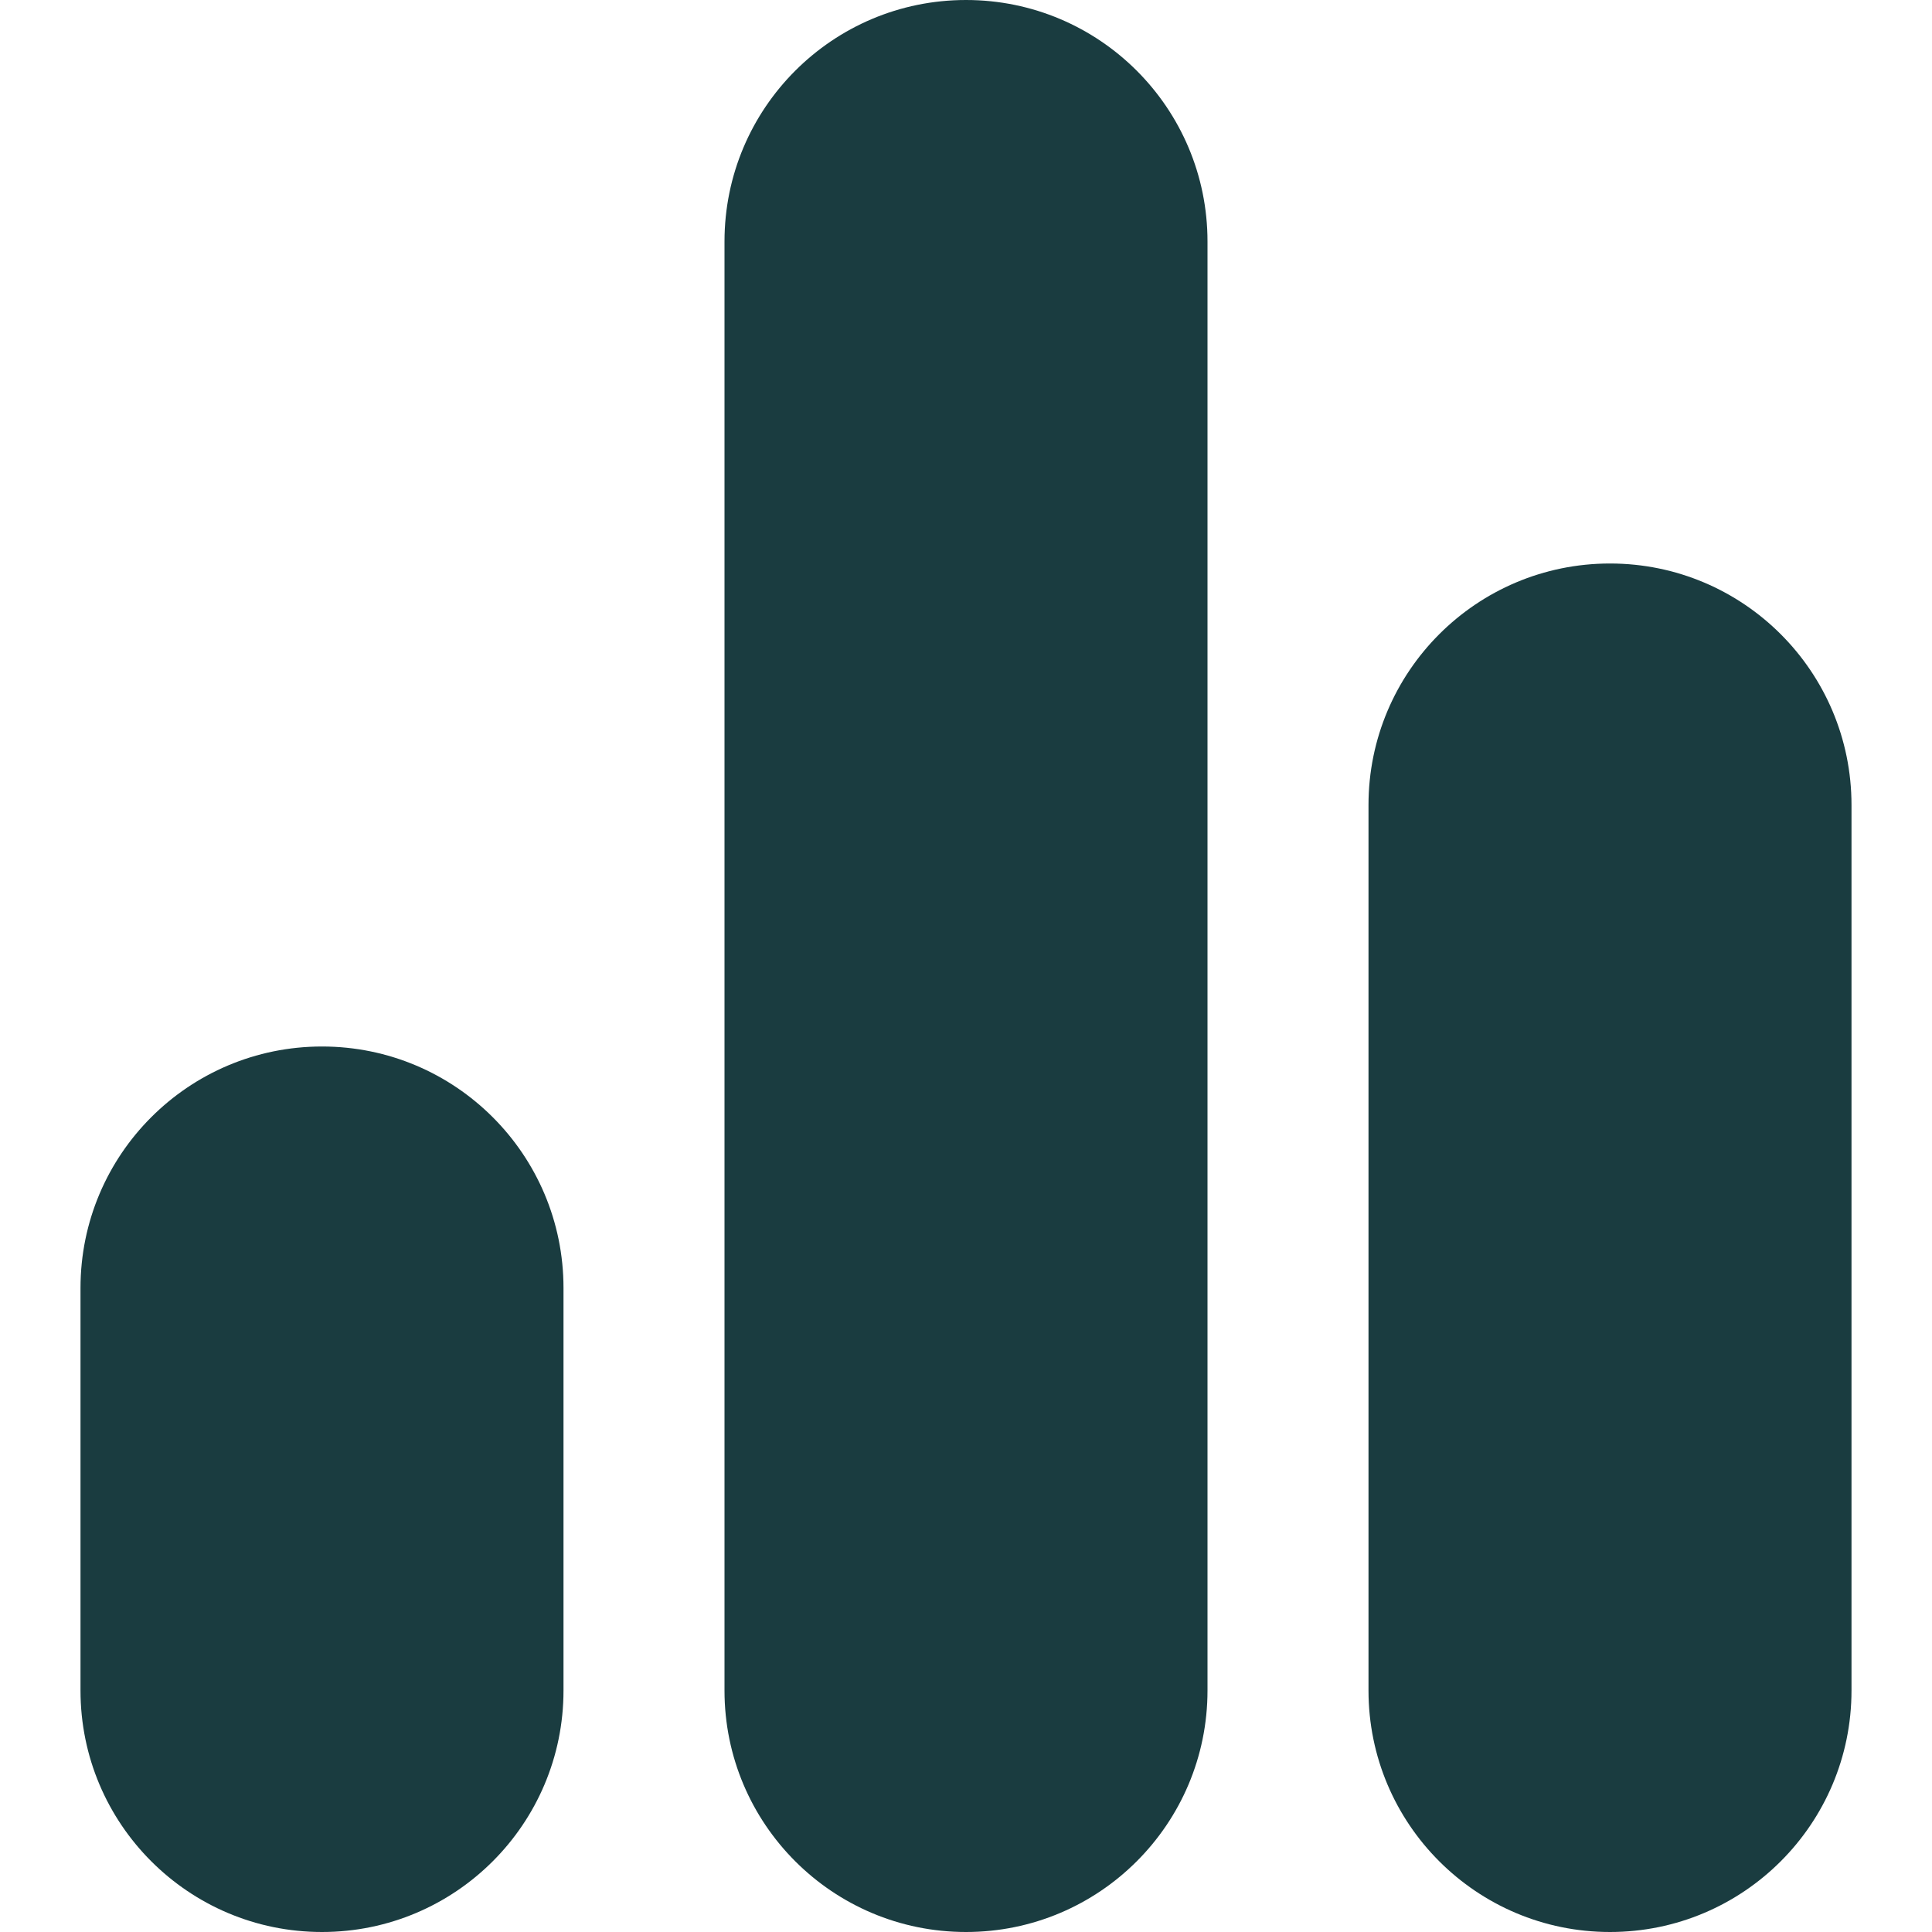 <svg width="24" height="24" viewBox="0 0 24 24" fill="none" xmlns="http://www.w3.org/2000/svg">
<path fill-rule="evenodd" clip-rule="evenodd" d="M4 13C5.657 13 7 14.343 7 16V21C7 22.657 5.657 24 4 24C2.343 24 1 22.657 1 21V16C1 14.343 2.343 13 4 13ZM12 0C13.657 0 15 1.343 15 3V21C15 22.657 13.657 24 12 24C10.343 24 9 22.657 9 21V3C9 1.343 10.343 0 12 0ZM20 7C21.657 7 23 8.343 23 10V21C23 22.657 21.657 24 20 24C18.343 24 17 22.657 17 21V10C17 8.343 18.343 7 20 7Z" fill="#1A3C40"/>
</svg>
